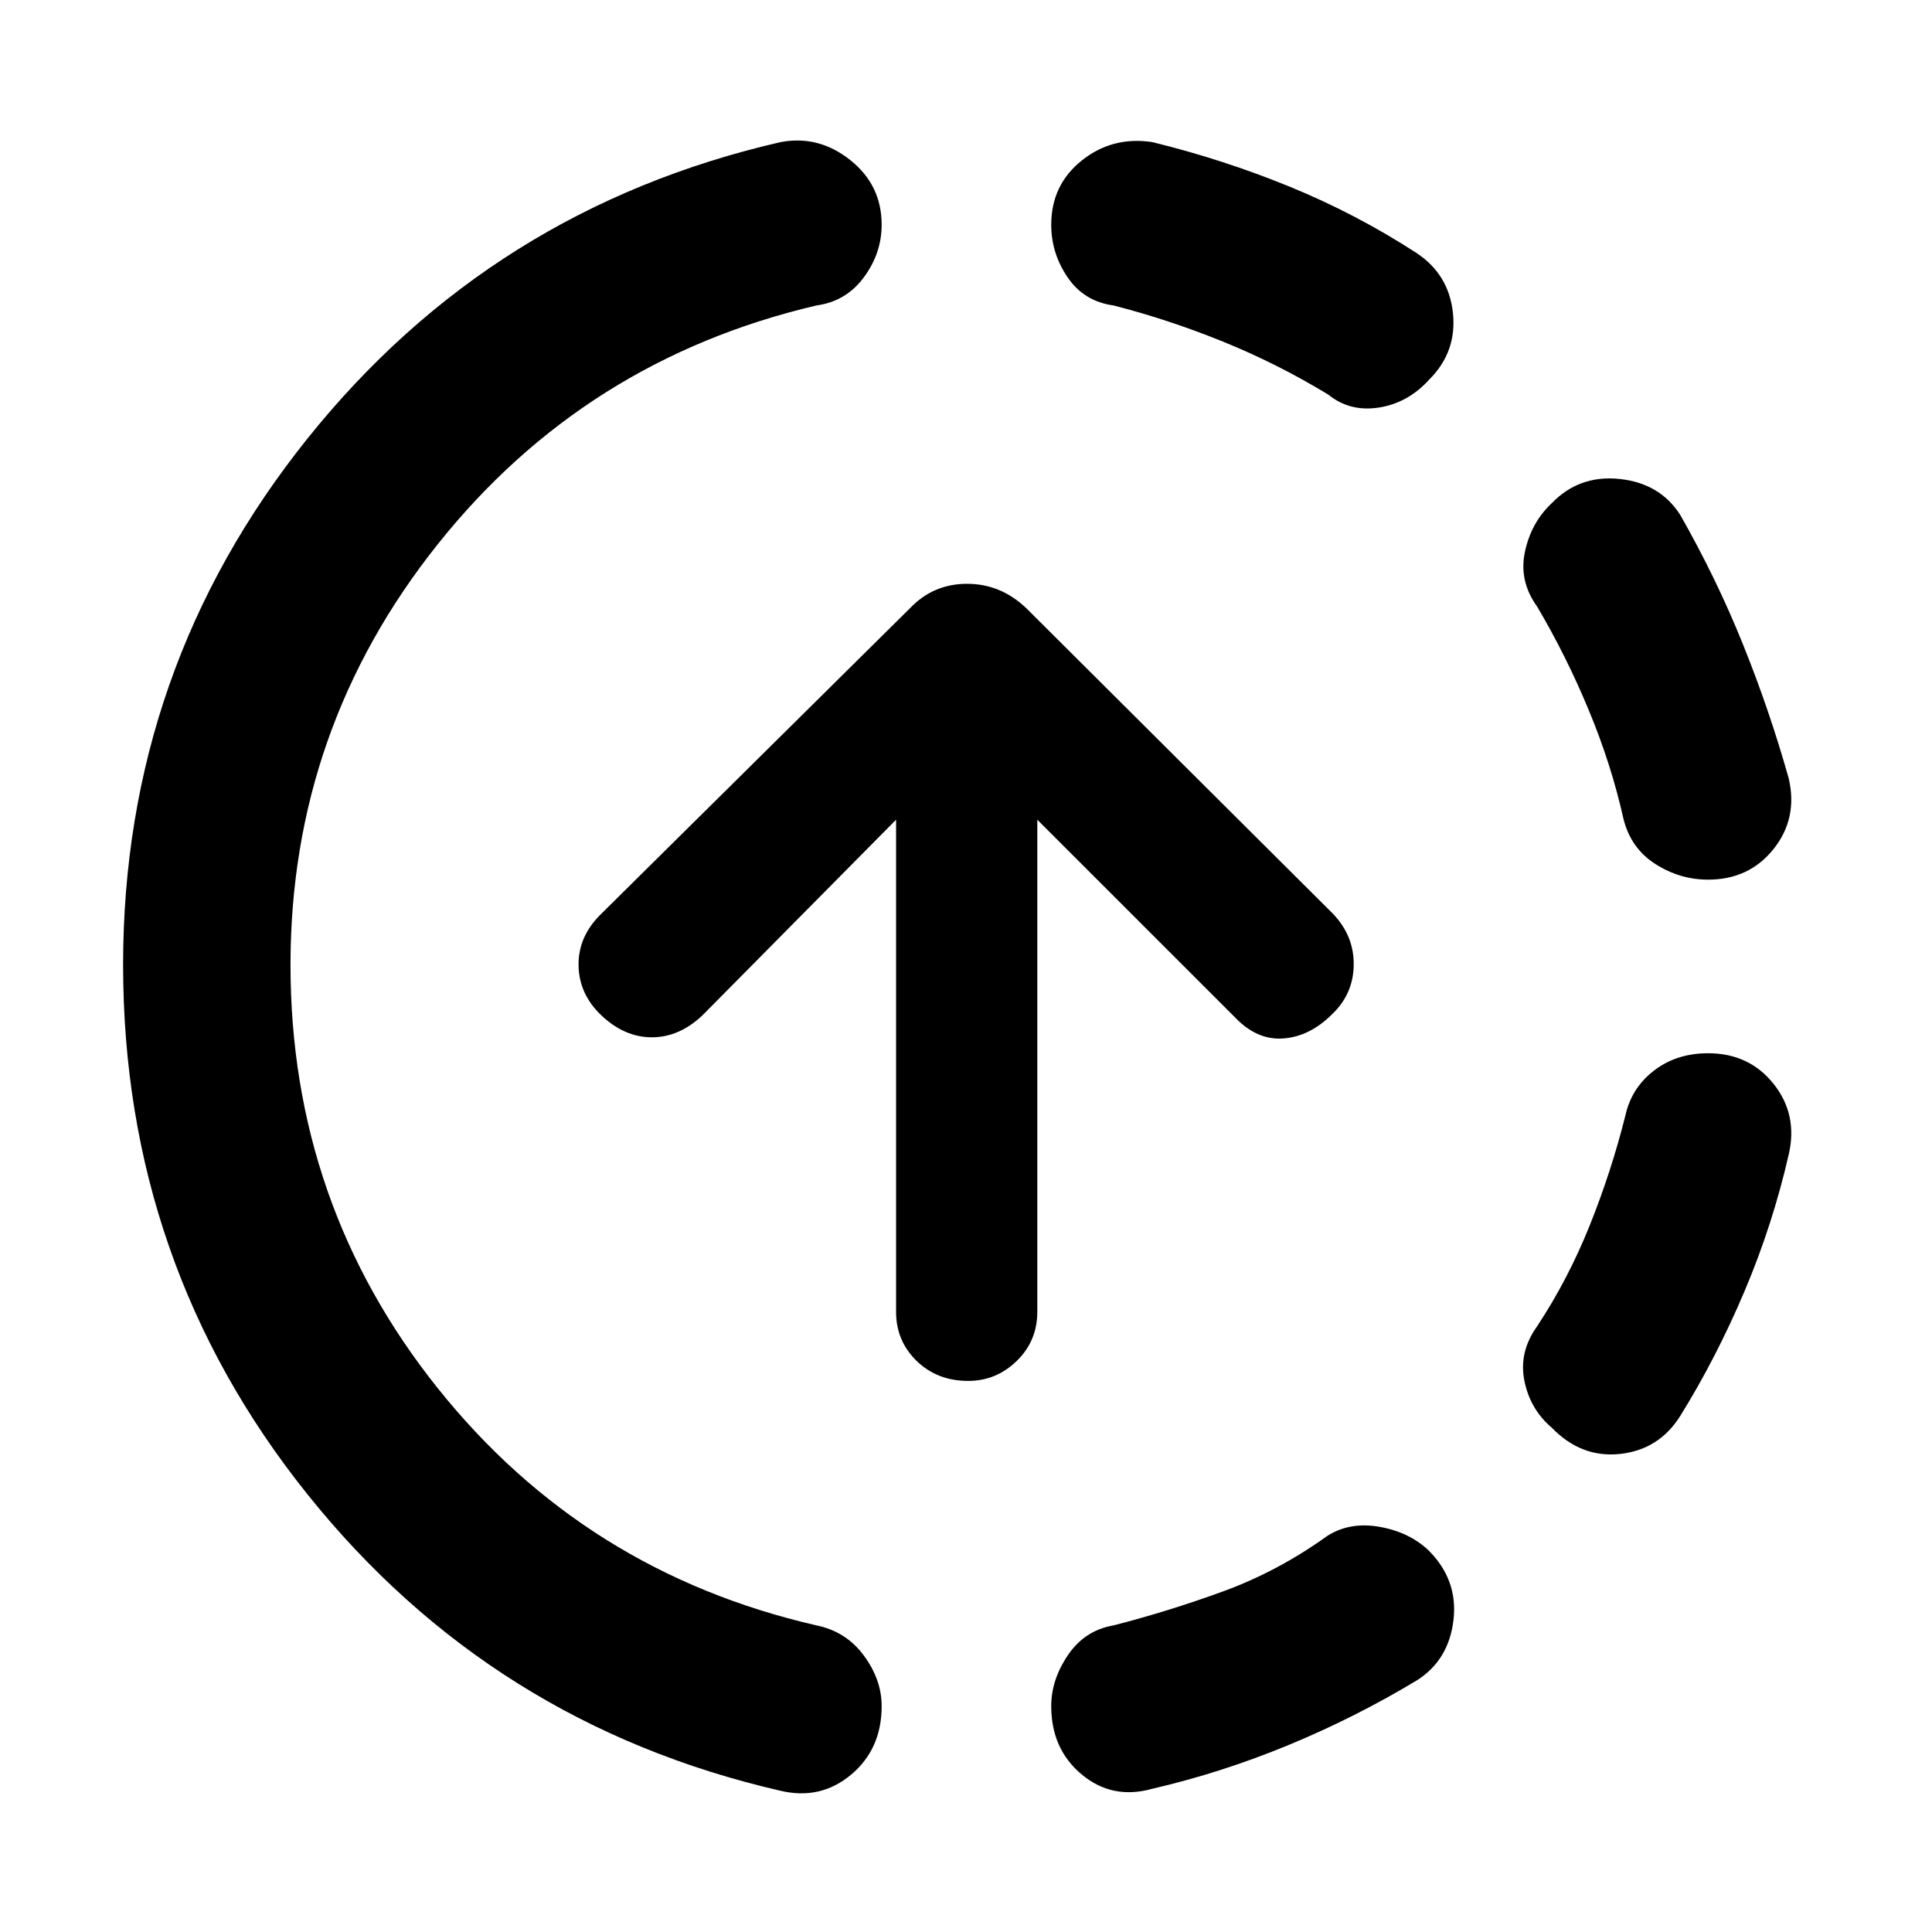<svg xmlns="http://www.w3.org/2000/svg" height="48" viewBox="0 -960 960 960" width="48"><path d="M387.87-70.17q-143.57-33-235.13-147.35-91.57-114.35-91.57-263.05 0-147.13 91.57-261.47 91.56-114.35 235.13-147.35 18.83-3.57 34.52 8.85 15.7 12.41 15.7 32.24 0 14.13-8.85 26.1-8.85 11.98-23.54 13.98-115.18 27-188.26 118.74-73.09 91.74-73.09 208.91 0 118.74 73.09 210.27 73.08 91.52 188.26 117.95 14.69 3 23.54 14.98t8.85 25.11q0 21.39-15.2 34.09-15.19 12.69-35.02 8Zm184.7-1q-19.83 5.56-35.03-7.07-15.19-12.63-15.19-34.02 0-13.13 8.35-25.39 8.34-12.26 22.6-14.7 27.31-7 54.53-16.93 27.21-9.94 51.65-27.5 11.13-7.13 25.89-4.57 14.76 2.57 24.46 11.7 14.69 14.69 12.41 34.52-2.28 19.83-17.98 29.96-30.56 18.43-63.85 32.21-33.28 13.79-67.84 21.79Zm198.34-179.57q-10.69-9.13-13.48-23.33-2.78-14.19 6.35-26.89 15.44-23.43 26.15-50.15 10.72-26.72 17.72-54.59 3-13.69 14.2-22.32 11.19-8.63 26.89-8.63 20.39 0 32.52 15.19 12.13 15.2 7.57 35.03-8 35-22 68.06-14 33.07-32 62.07-10.57 16.69-29.9 18.76-19.32 2.06-34.02-13.2Zm77.83-272.17q-14.13 0-26.33-7.85-12.19-7.85-15.76-22.54-6-26.87-17.22-53.87-11.21-27-25.65-51.44-9.13-12.69-6.06-27.17 3.06-14.48 13.19-24.05 13.7-14.26 33.74-12.19 20.05 2.06 30.18 17.76 18 31.56 31.21 64.35 13.22 32.78 22.79 66.78 4.56 19.83-7.57 35.02-12.13 15.2-32.52 15.2Zm-188.7-241q-25.43-15.44-52.43-26.37-27-10.94-54.31-17.94-14.69-2-22.82-13.98-8.13-11.97-8.13-26.1 0-19.83 15.19-31.96 15.2-12.13 35.03-9.13 35 8.56 68.06 22.06 33.07 13.5 63.07 32.94 16.26 10.69 18.26 29.96 2 19.26-11.7 32.95-10.56 11.7-25.04 13.98-14.48 2.28-25.18-6.41ZM481.13-273.83q-15.43 0-25.65-9.93-10.22-9.94-10.22-24.37V-552.7l-96.13 97.13q-11.56 11-25.22 11-13.65 0-25.21-11-11-10.56-11.22-24.71-.22-14.15 10.78-25.15l153.91-152.35q11.57-12.13 28.33-12.13 16.76 0 29.46 12.13l152.47 151.91q10.44 11 10.22 25.44-.22 14.43-10.78 24.43-11 11-24.15 12-13.15 1-24.15-10.57l-98.14-98.13v244.57q0 14.43-10.21 24.37-10.22 9.93-24.09 9.93Z"/></svg>